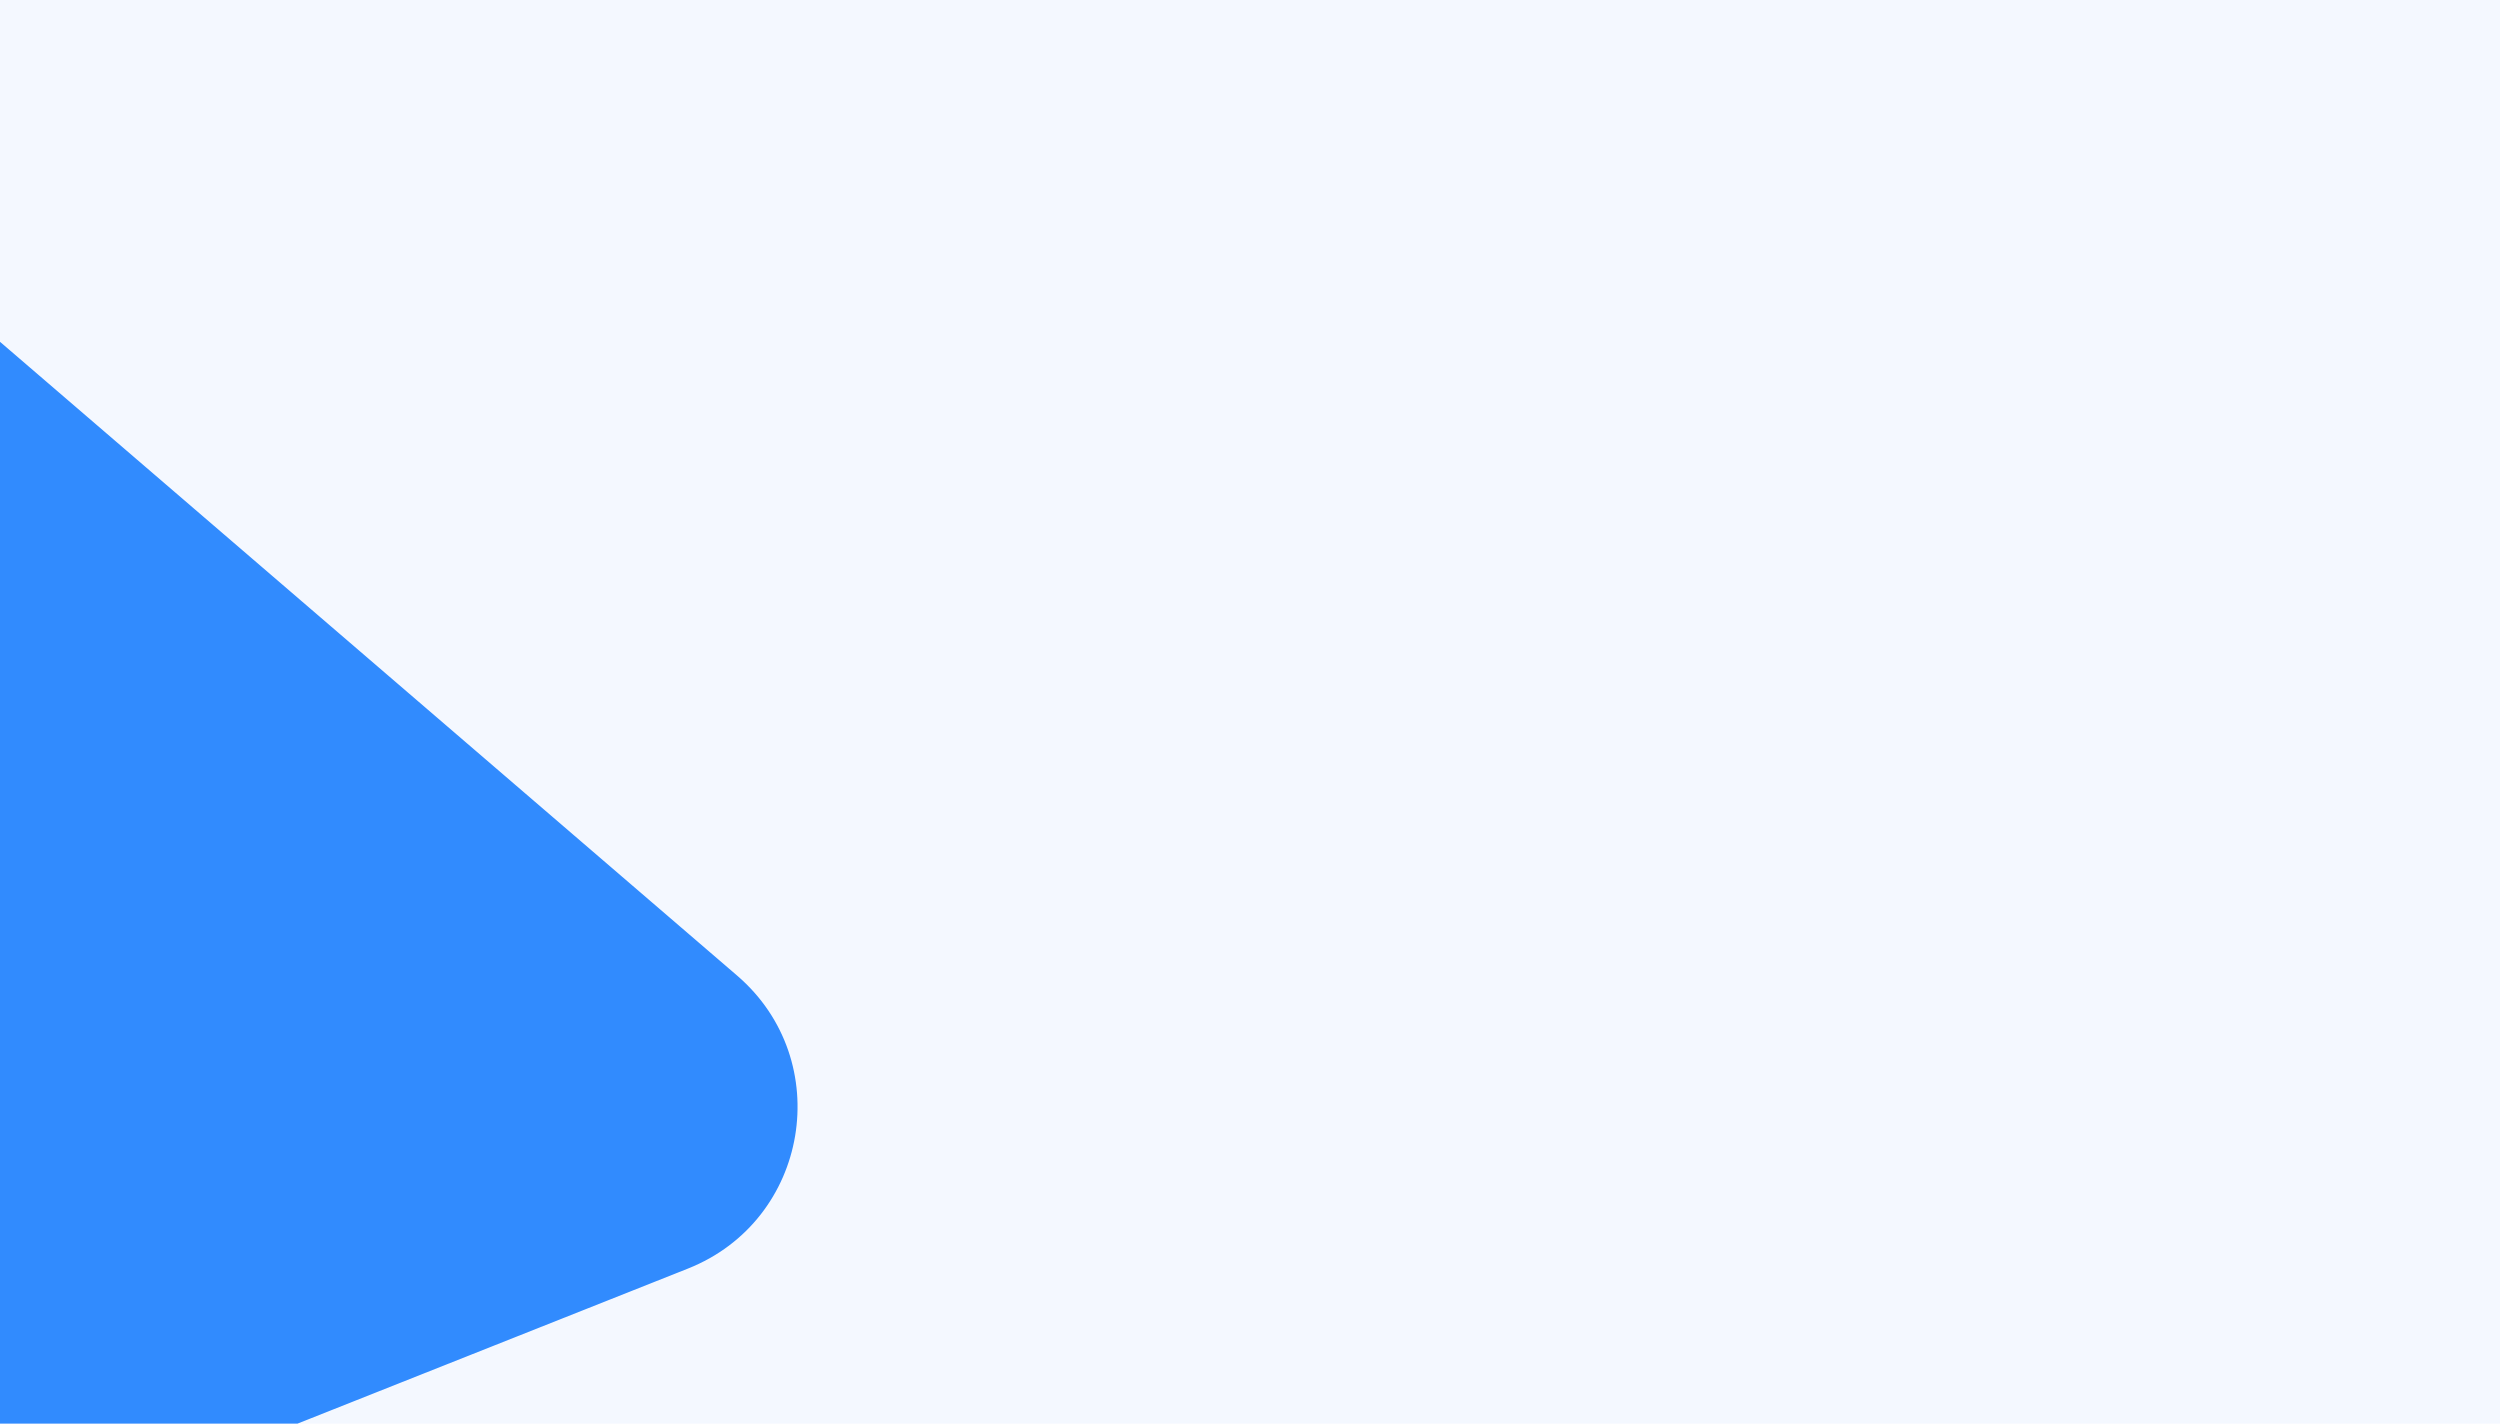 <svg xmlns="http://www.w3.org/2000/svg" width="1440" height="820" fill="none" viewBox="0 0 1440 820">
    <path fill="#F4F8FF" d="M0 0H1440V820H0z"/>
    <path fill="#318BFE" d="M-329.069 45.826c36.007-41.878 99.144-46.637 141.022-10.63l612.615 526.73c56.997 49.007 41.574 141.023-28.289 168.766l-529.062 210.095c-34.569 13.727-73.9 7.135-102.103-17.114l-412.288-354.489c-41.878-36.006-46.637-99.144-10.631-141.021l328.736-382.337z"/>
</svg>
